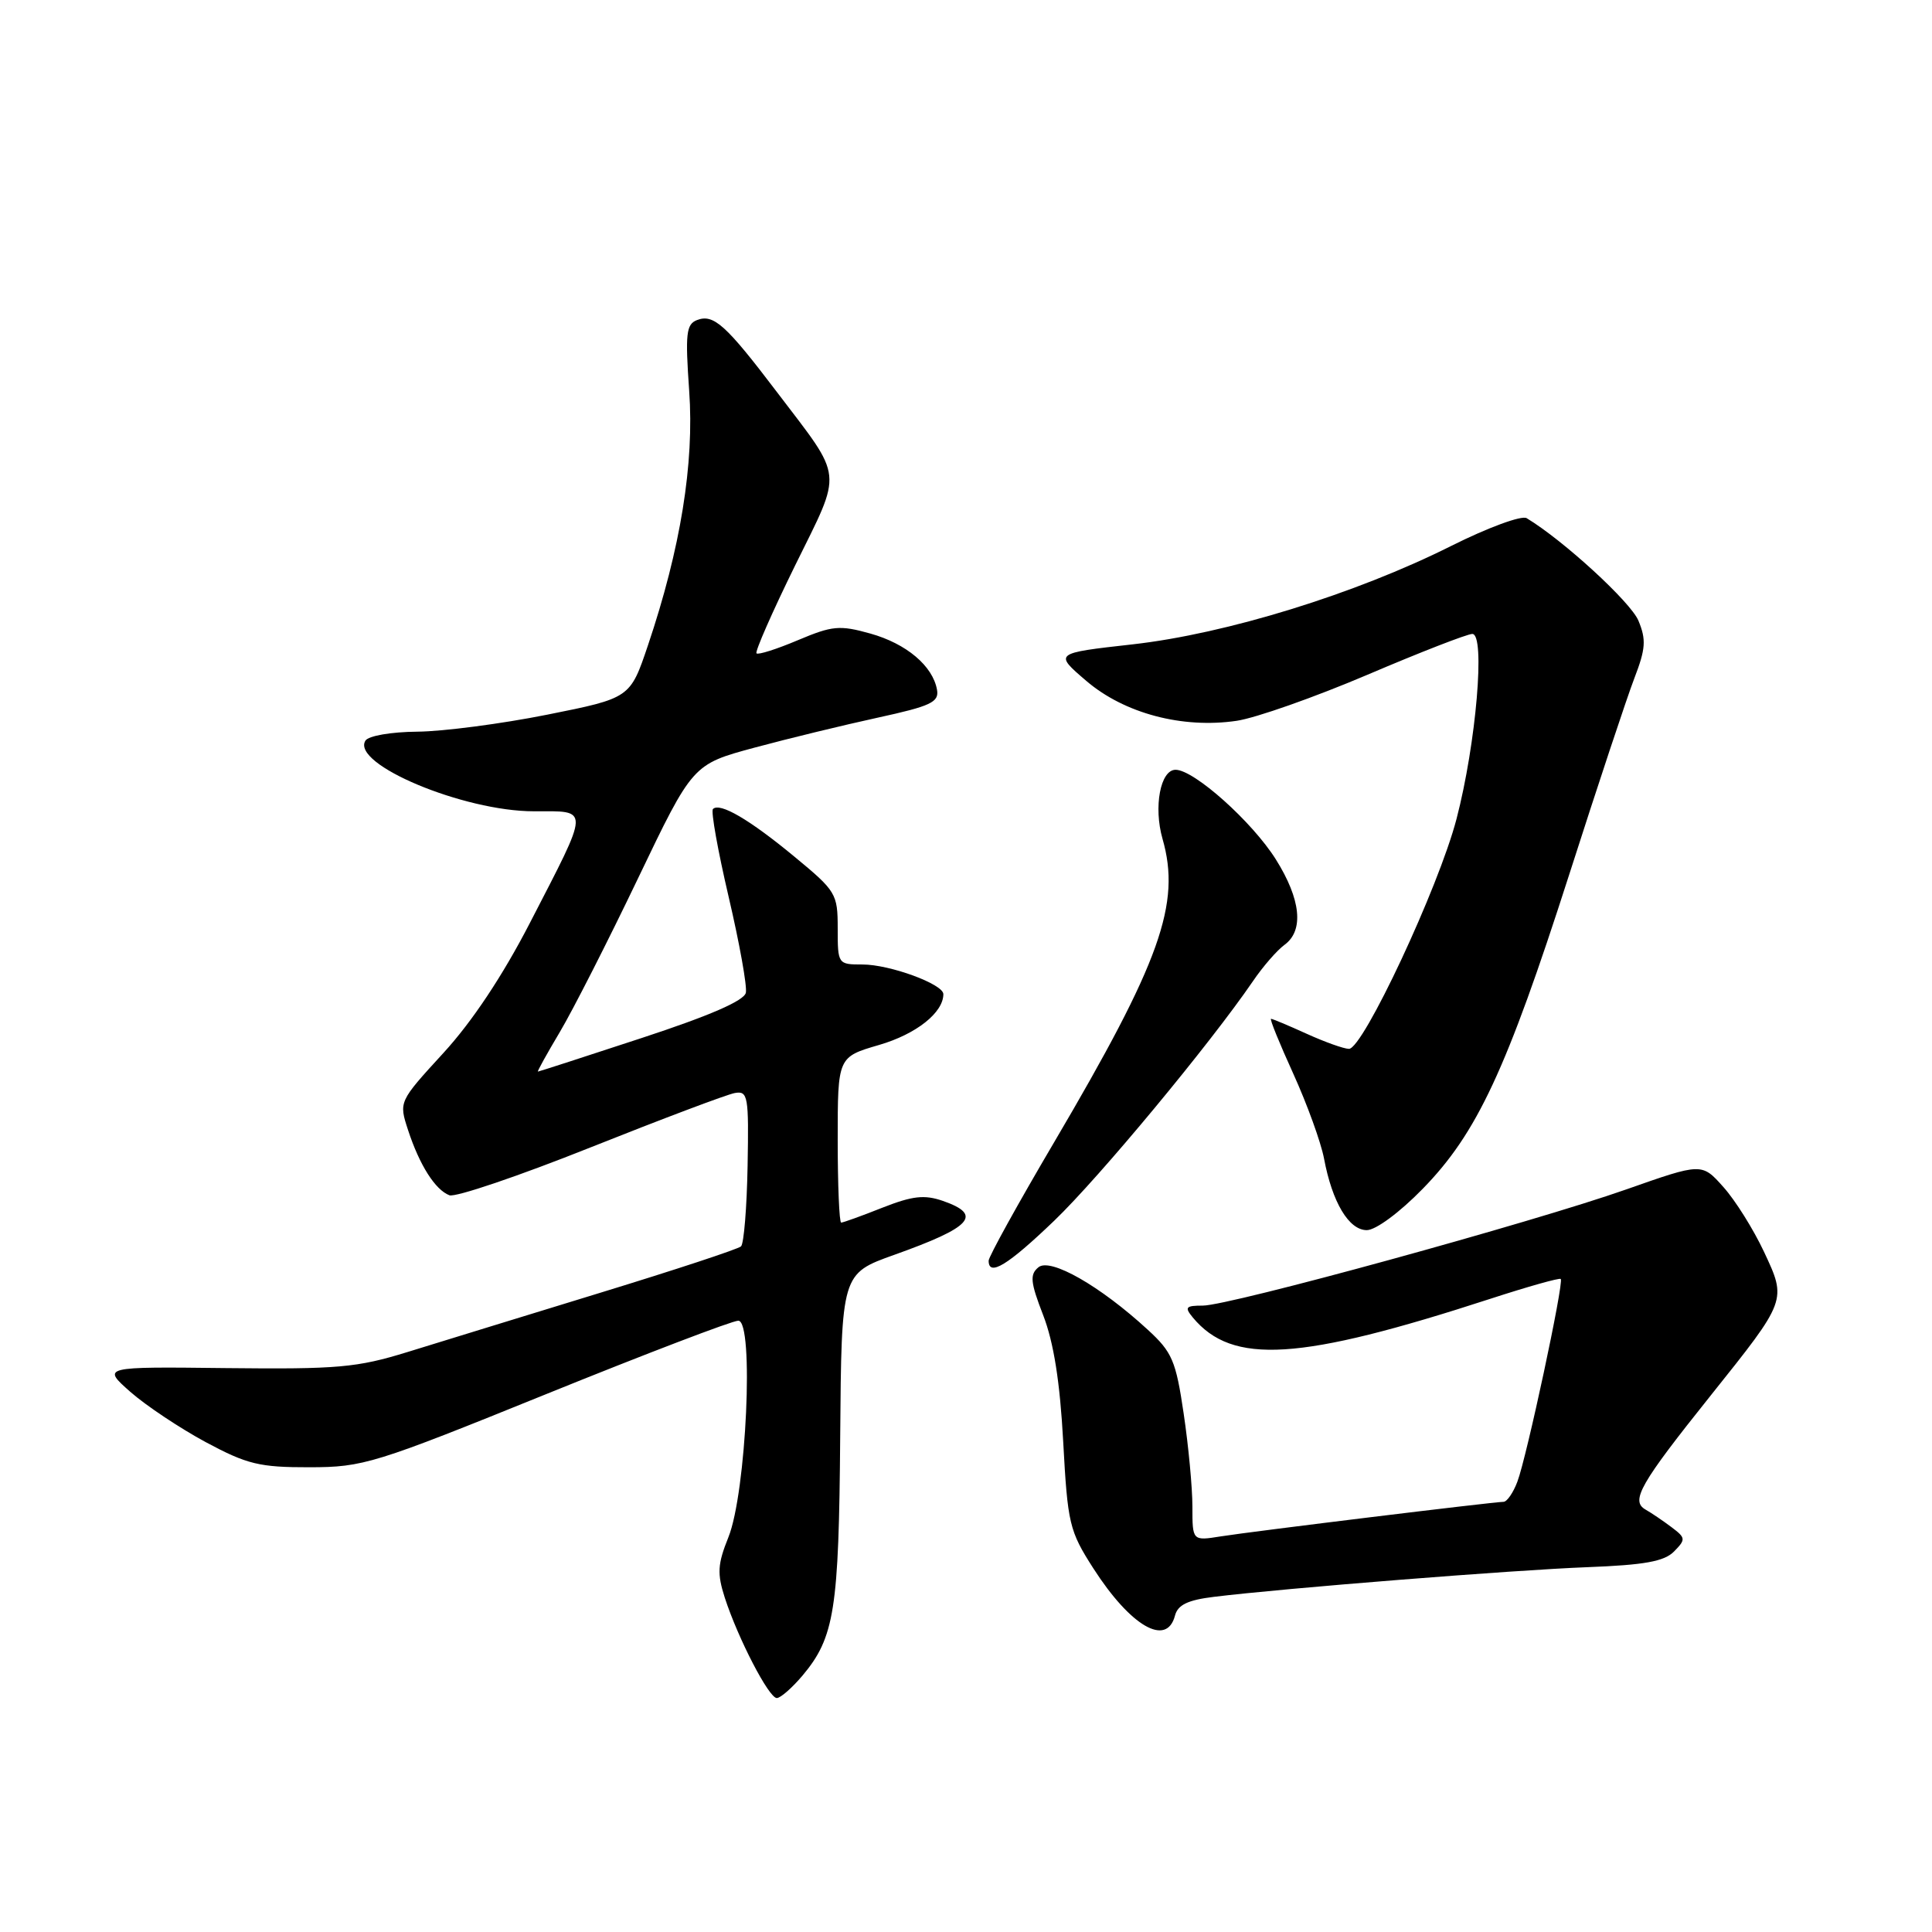 <?xml version="1.0" encoding="UTF-8" standalone="no"?>
<!DOCTYPE svg PUBLIC "-//W3C//DTD SVG 1.1//EN" "http://www.w3.org/Graphics/SVG/1.1/DTD/svg11.dtd" >
<svg xmlns="http://www.w3.org/2000/svg" xmlns:xlink="http://www.w3.org/1999/xlink" version="1.1" viewBox="0 0 256 256">
 <g >
 <path fill="currentColor"
d=" M 106.33 222.03 C 110.58 216.97 111.16 213.30 111.33 190.36 C 111.50 168.77 111.50 168.77 118.50 166.27 C 128.79 162.60 130.25 160.98 124.95 159.13 C 122.49 158.28 120.93 158.45 116.91 160.03 C 114.17 161.12 111.72 162.00 111.46 162.00 C 111.21 162.00 111.00 157.06 111.00 151.03 C 111.00 140.06 111.00 140.06 116.49 138.46 C 121.40 137.03 125.00 134.18 125.00 131.73 C 125.00 130.40 117.90 127.80 114.29 127.80 C 111.03 127.80 111.00 127.76 111.00 123.02 C 111.00 118.42 110.79 118.07 105.25 113.50 C 99.30 108.58 95.38 106.29 94.47 107.20 C 94.18 107.49 95.12 112.72 96.55 118.84 C 97.98 124.95 99.01 130.66 98.83 131.54 C 98.61 132.60 94.05 134.58 85.00 137.55 C 77.58 139.99 71.40 141.99 71.28 141.99 C 71.15 142.00 72.46 139.64 74.18 136.75 C 75.90 133.86 80.56 124.70 84.54 116.39 C 91.78 101.28 91.78 101.28 99.96 99.07 C 104.45 97.86 111.82 96.07 116.32 95.09 C 123.34 93.56 124.45 93.04 124.16 91.40 C 123.60 88.24 120.11 85.29 115.33 83.95 C 111.25 82.81 110.30 82.90 105.72 84.83 C 102.93 86.01 100.46 86.80 100.24 86.57 C 100.02 86.35 102.32 81.11 105.36 74.92 C 111.69 62.06 111.86 63.68 102.97 51.98 C 96.17 43.02 94.56 41.57 92.36 42.41 C 90.92 42.97 90.79 44.21 91.32 51.78 C 92.01 61.41 90.18 72.68 85.86 85.50 C 83.50 92.50 83.50 92.50 72.50 94.70 C 66.45 95.91 58.71 96.92 55.31 96.95 C 51.82 96.98 48.81 97.50 48.42 98.14 C 46.49 101.25 61.41 107.50 70.74 107.50 C 78.21 107.50 78.24 106.73 70.21 122.30 C 66.61 129.28 62.56 135.38 58.74 139.54 C 52.84 145.98 52.84 145.98 54.07 149.74 C 55.59 154.39 57.67 157.66 59.55 158.38 C 60.34 158.68 68.75 155.83 78.24 152.04 C 87.73 148.26 96.34 145.01 97.37 144.83 C 99.11 144.52 99.23 145.23 99.06 154.50 C 98.96 160.00 98.57 164.79 98.19 165.15 C 97.81 165.51 89.40 168.28 79.50 171.31 C 69.60 174.35 58.12 177.87 54.00 179.15 C 47.30 181.22 44.74 181.44 30.00 181.28 C 13.50 181.09 13.50 181.09 17.26 184.42 C 19.33 186.24 23.83 189.24 27.26 191.09 C 32.76 194.04 34.39 194.43 41.00 194.42 C 48.16 194.41 49.59 193.96 72.44 184.70 C 85.60 179.37 97.03 175.00 97.83 175.00 C 99.94 175.00 98.90 197.80 96.51 203.71 C 95.08 207.27 95.01 208.50 96.04 211.71 C 97.80 217.13 101.88 225.00 102.93 225.00 C 103.42 225.00 104.95 223.66 106.33 222.03 Z  M 155.69 214.08 C 156.06 212.65 157.39 212.01 160.85 211.59 C 170.02 210.46 200.69 208.02 210.32 207.66 C 217.90 207.37 220.52 206.90 221.82 205.58 C 223.39 203.98 223.37 203.78 221.50 202.37 C 220.40 201.54 218.84 200.48 218.03 200.02 C 216.03 198.87 217.31 196.62 226.70 184.88 C 236.80 172.24 236.77 172.33 233.73 165.85 C 232.35 162.91 229.94 159.05 228.36 157.29 C 225.50 154.08 225.50 154.08 215.50 157.60 C 203.03 161.99 162.92 173.00 159.38 173.00 C 157.11 173.00 156.93 173.21 158.05 174.57 C 163.30 180.89 172.17 180.33 197.50 172.09 C 202.45 170.48 206.64 169.30 206.81 169.47 C 207.25 169.92 202.29 193.11 201.06 196.33 C 200.51 197.80 199.68 199.00 199.22 199.00 C 197.97 199.00 166.06 202.90 161.75 203.58 C 158.00 204.18 158.00 204.18 158.00 199.63 C 158.00 197.13 157.48 191.58 156.84 187.29 C 155.81 180.30 155.32 179.16 152.09 176.20 C 145.78 170.39 139.17 166.62 137.60 167.92 C 136.43 168.88 136.53 169.89 138.23 174.28 C 139.62 177.87 140.45 183.10 140.88 191.03 C 141.47 201.91 141.69 202.85 144.87 207.81 C 149.81 215.50 154.59 218.27 155.69 214.08 Z  M 139.69 161.75 C 145.68 156.00 160.33 138.34 166.03 130.00 C 167.34 128.07 169.22 125.91 170.21 125.19 C 172.80 123.30 172.38 119.17 169.06 113.88 C 165.92 108.88 158.22 102.00 155.77 102.00 C 153.76 102.00 152.83 106.92 154.04 111.15 C 156.51 119.74 153.77 127.41 139.71 151.30 C 134.92 159.43 131.00 166.52 131.00 167.05 C 131.00 169.20 133.52 167.67 139.69 161.75 Z  M 188.52 157.52 C 195.71 150.16 199.62 141.76 207.89 116.00 C 211.68 104.17 215.58 92.42 216.56 89.87 C 218.06 85.97 218.15 84.77 217.10 82.24 C 216.08 79.78 207.14 71.58 202.29 68.66 C 201.63 68.26 197.16 69.90 192.29 72.34 C 179.61 78.70 162.51 83.98 150.08 85.38 C 139.65 86.55 139.65 86.55 143.95 90.23 C 148.98 94.53 156.67 96.57 163.87 95.51 C 166.42 95.13 174.21 92.38 181.19 89.41 C 188.17 86.43 194.42 84.00 195.09 84.00 C 196.84 84.00 195.60 98.51 193.00 108.50 C 190.63 117.59 180.60 139.01 178.74 138.98 C 178.06 138.97 175.54 138.07 173.14 136.98 C 170.74 135.89 168.62 135.00 168.42 135.00 C 168.21 135.00 169.55 138.28 171.38 142.30 C 173.20 146.31 175.03 151.36 175.44 153.51 C 176.53 159.32 178.73 163.00 181.11 163.00 C 182.29 163.00 185.46 160.66 188.52 157.52 Z "/>
</g>
</svg>